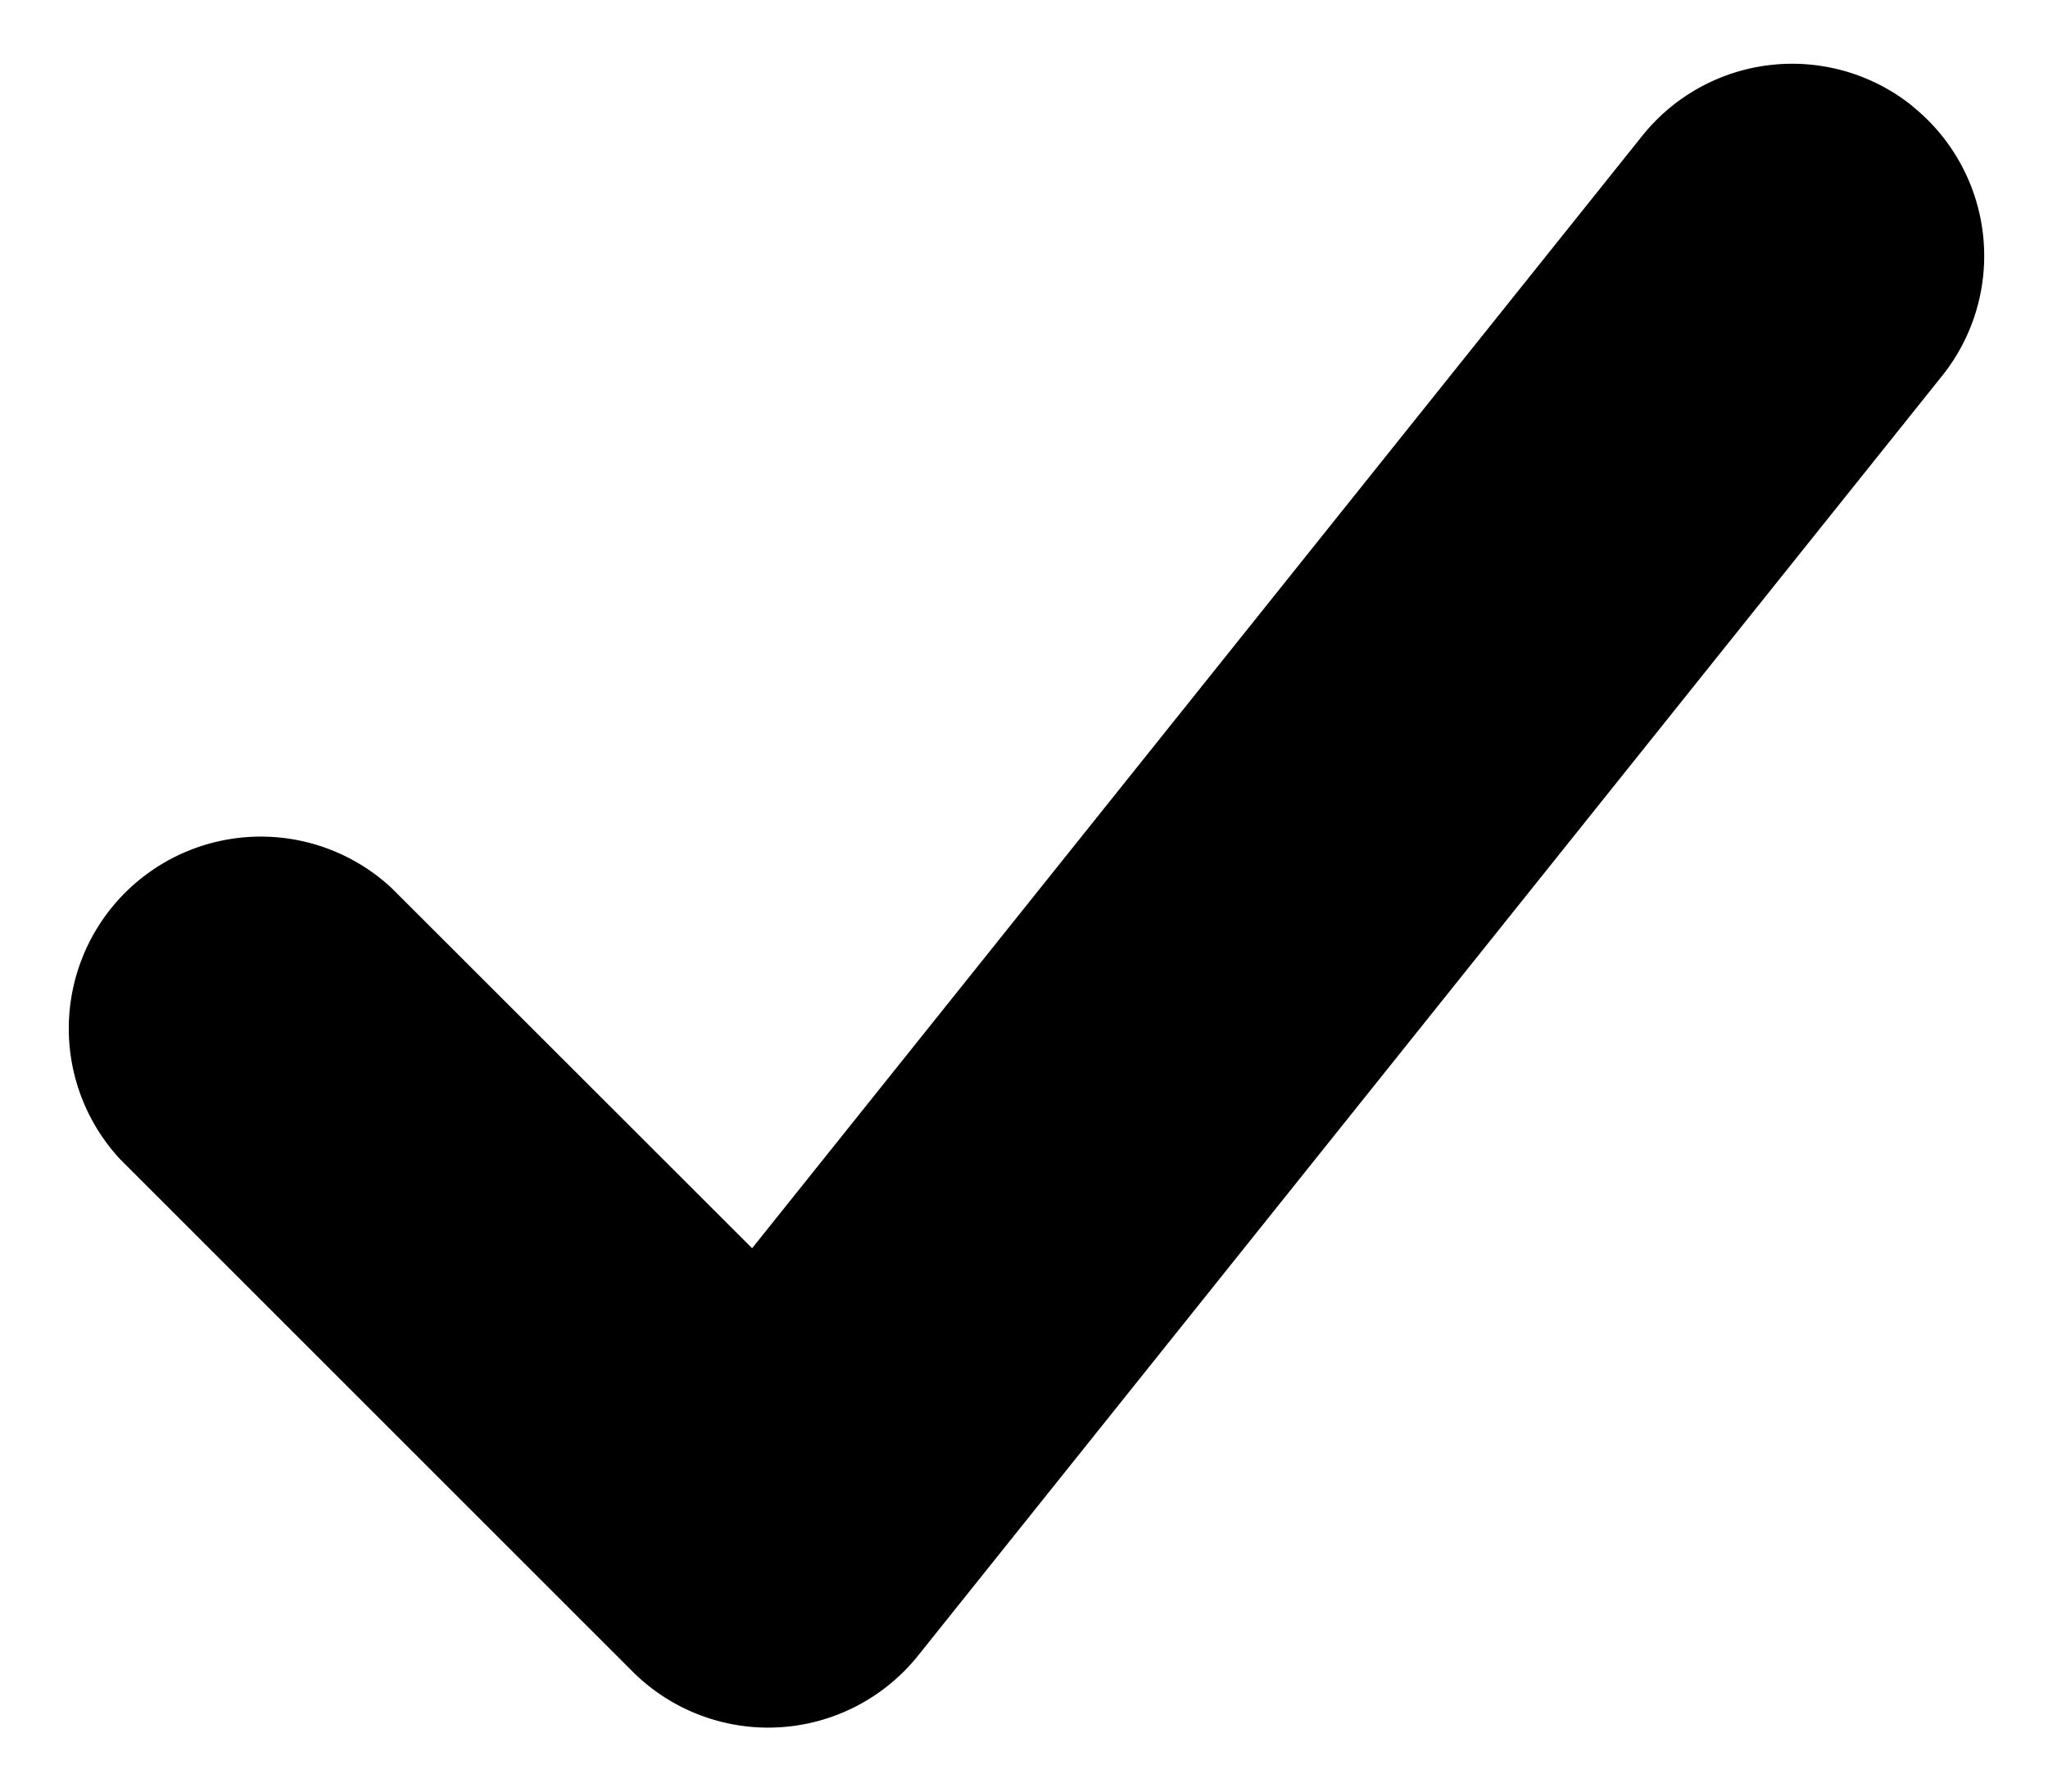 <svg xmlns="http://www.w3.org/2000/svg" viewBox="0 0 8 7" preserveAspectRatio="xMidYMin meet"><path fill-rule="evenodd" d="M7.469.414a.75.75 0 0 1 .117 1.055l-4 5a.75.75 0 0 1-1.116.061l-2-2a.75.75 0 0 1 1.06-1.06l1.408 1.407L6.414.532A.75.75 0 0 1 7.47.414Z" clip-rule="evenodd"/></svg>